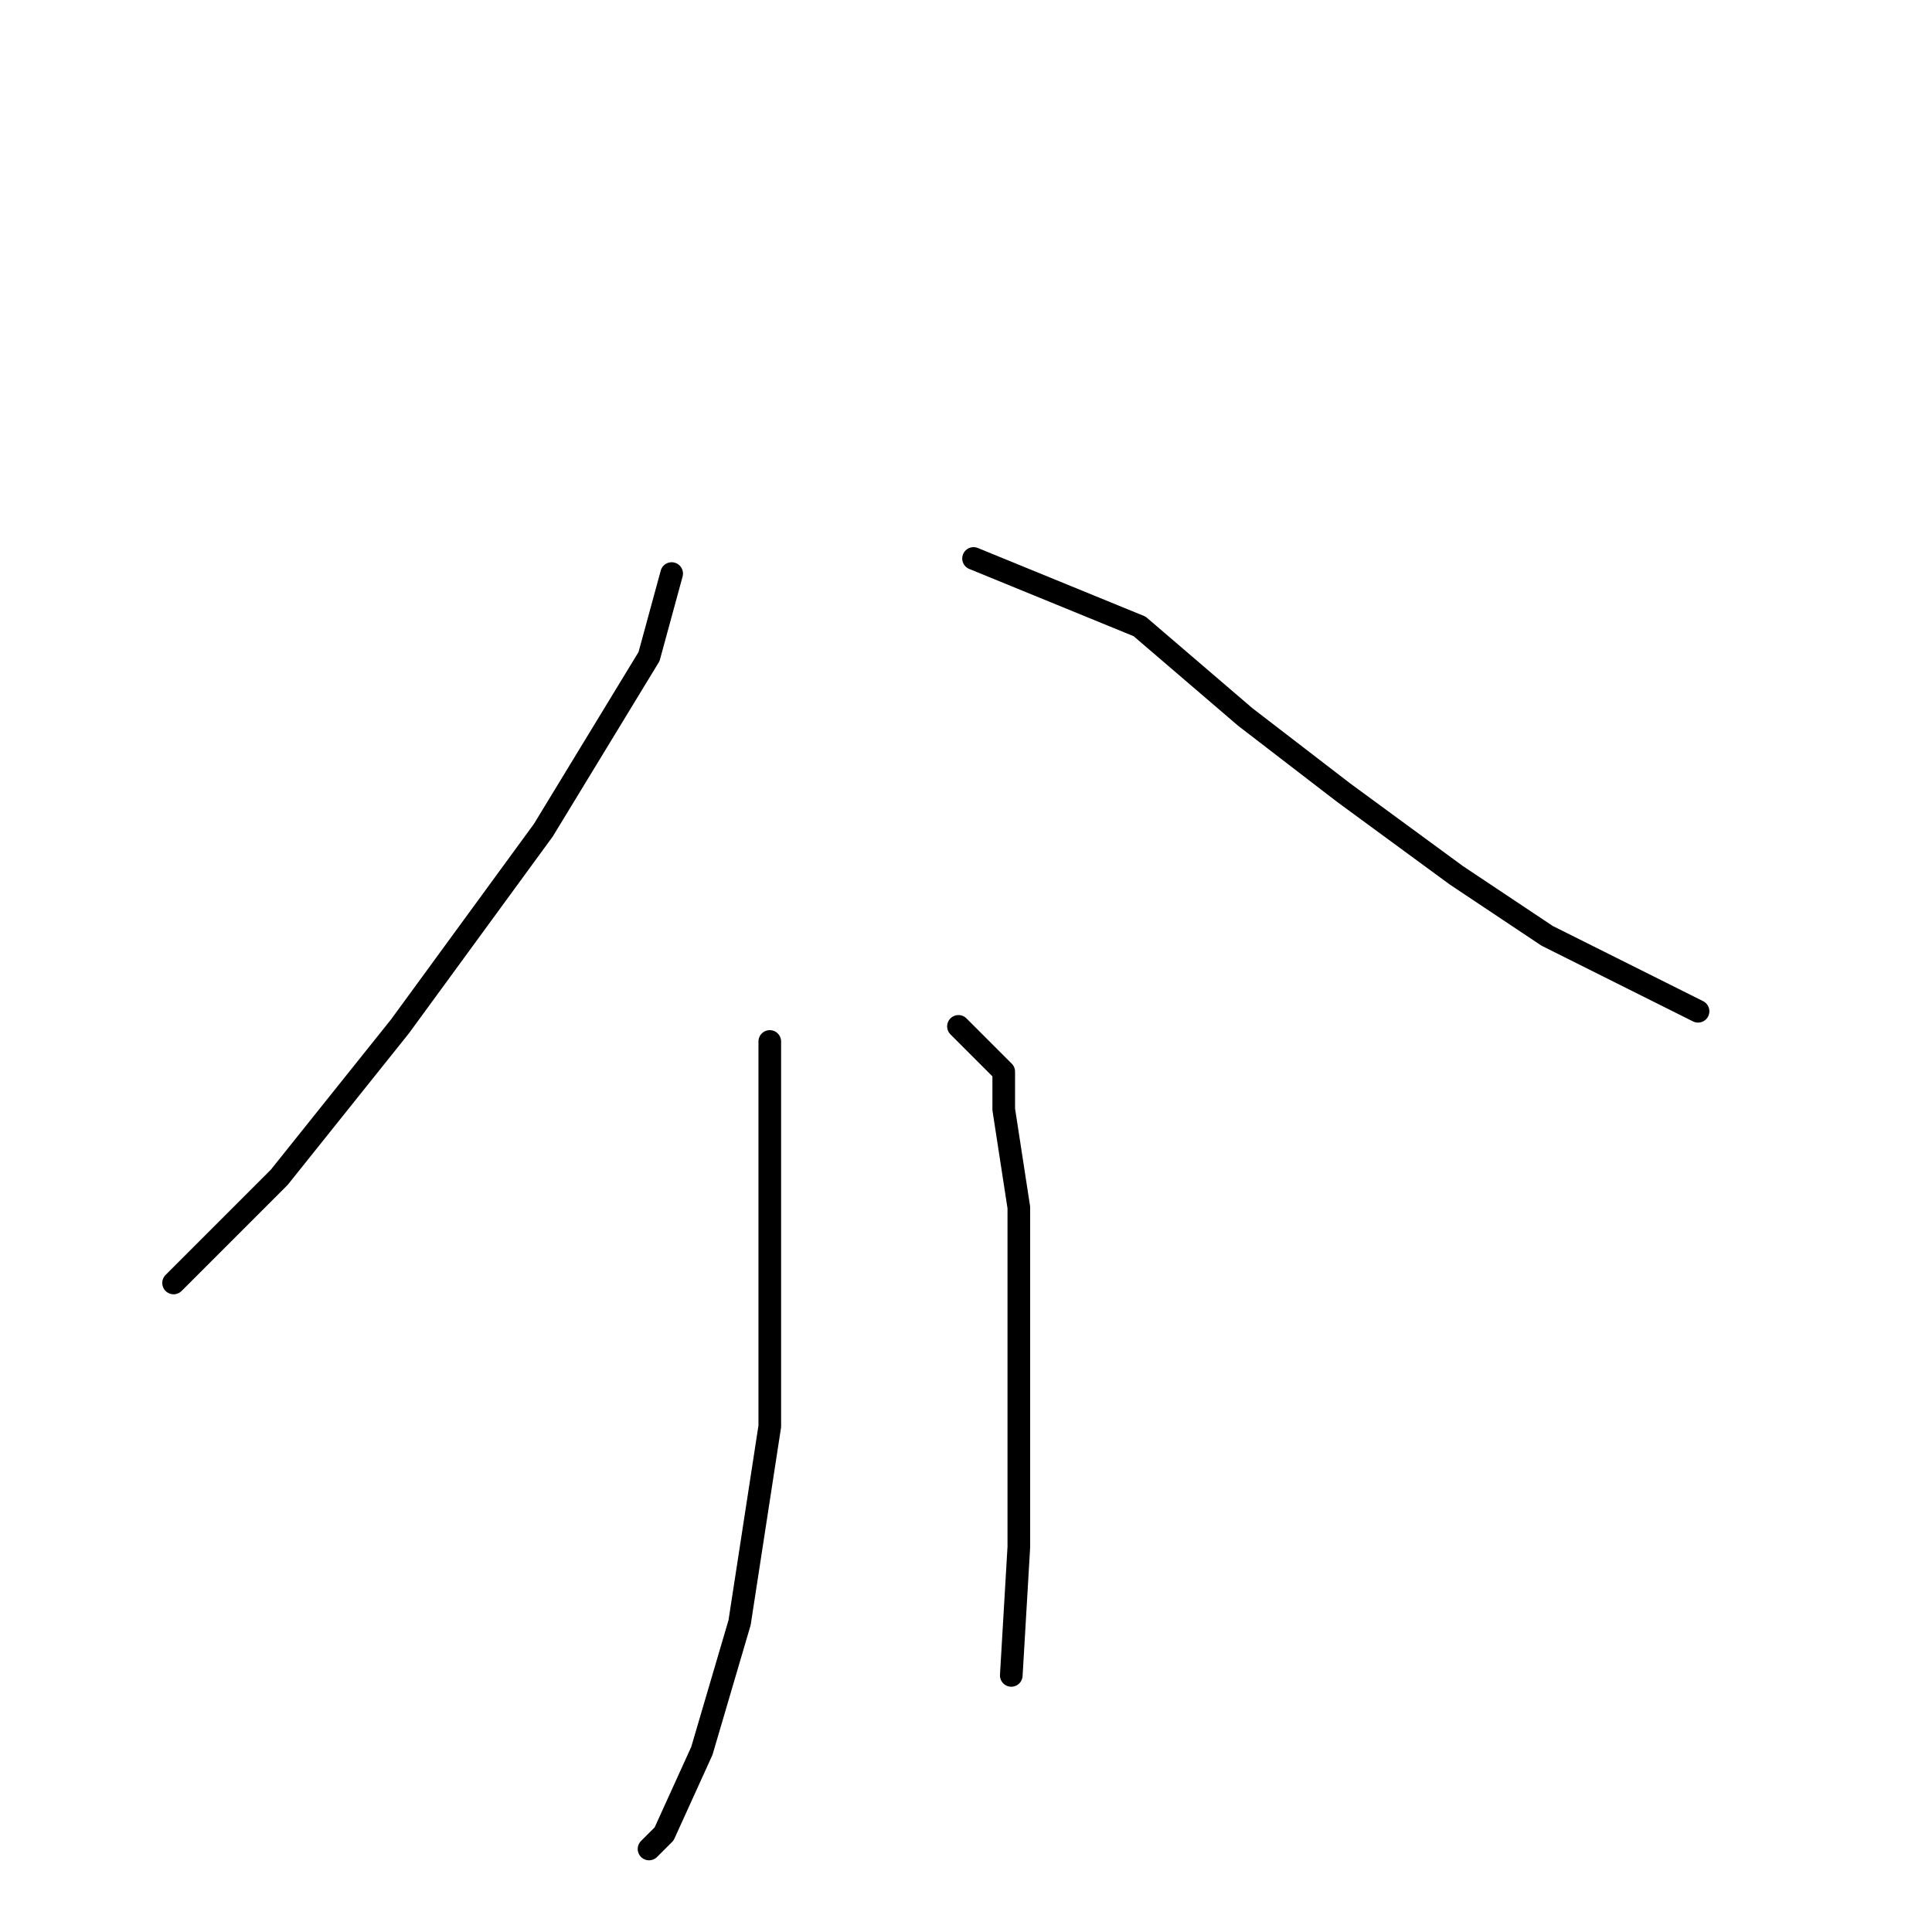 <?xml version="1.0" standalone="no"?>
    <svg width="256" height="256" xmlns="http://www.w3.org/2000/svg" version="1.1">
    <polyline stroke="black" stroke-width="3" stroke-linecap="round" fill="transparent" stroke-linejoin="round" points="89 76 86 87 72 110 53 136 37 156 26 167 23 170 23 170 " />
        <polyline stroke="black" stroke-width="3" stroke-linecap="round" fill="transparent" stroke-linejoin="round" points="129 74 151 83 165 95 178 105 193 116 205 124 219 131 225 134 225 134 " />
        <polyline stroke="black" stroke-width="3" stroke-linecap="round" fill="transparent" stroke-linejoin="round" points="102 138 102 165 102 189 98 215 93 232 88 243 86 245 86 245 " />
        <polyline stroke="black" stroke-width="3" stroke-linecap="round" fill="transparent" stroke-linejoin="round" points="127 136 133 142 133 147 135 160 135 183 135 205 134 222 134 222 " />
        </svg>